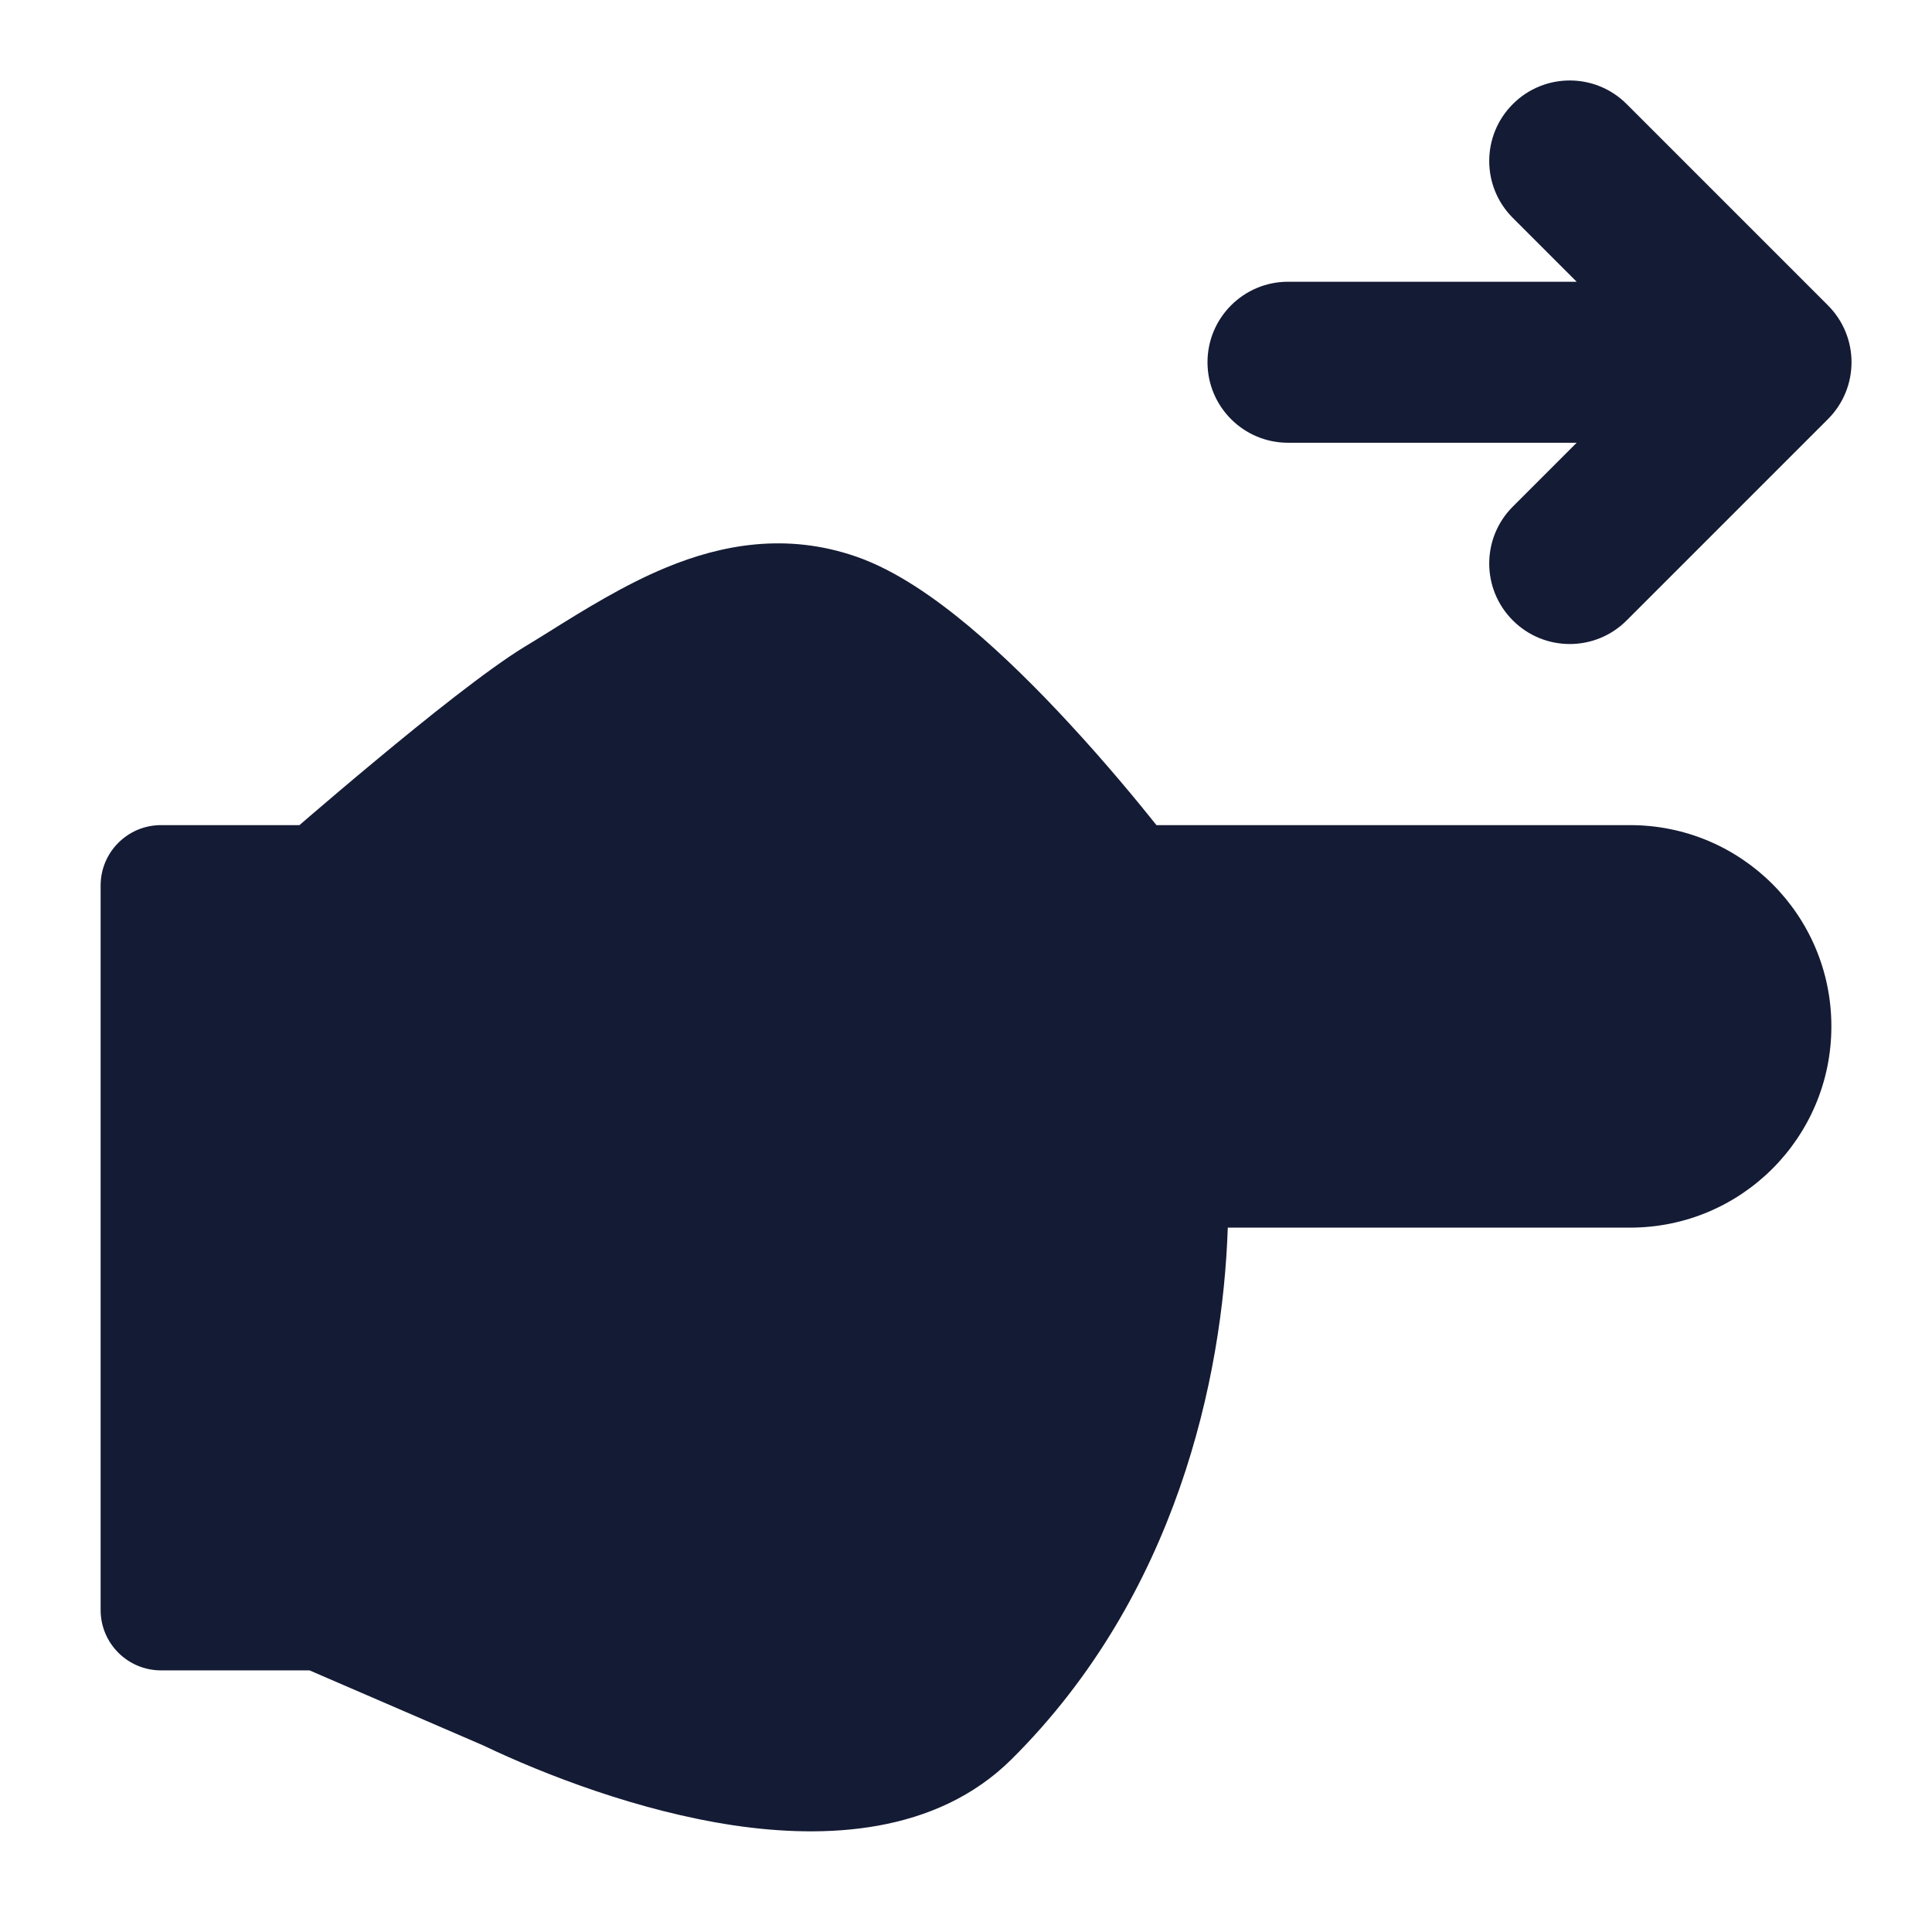 <svg width="24" height="24" viewBox="0 0 24 24" fill="none" xmlns="http://www.w3.org/2000/svg">
<path d="M3.72 10.25L3.851 10.137C4.061 9.957 4.351 9.71 4.668 9.447C5.281 8.937 6.053 8.317 6.519 8.033C6.613 7.977 6.711 7.915 6.815 7.851L6.815 7.851C7.245 7.582 7.757 7.263 8.28 7.048C8.961 6.767 9.766 6.612 10.638 6.915C11.127 7.085 11.615 7.428 12.041 7.784C12.479 8.151 12.908 8.581 13.28 8.984C13.742 9.483 14.132 9.957 14.366 10.25L20.25 10.25C21.631 10.25 22.75 11.369 22.75 12.75C22.75 14.131 21.631 15.25 20.25 15.25L15.252 15.25C15.189 17.114 14.614 19.819 12.567 21.853C11.625 22.789 10.247 22.844 9.107 22.674C7.937 22.498 6.777 22.052 6 21.681L3.845 20.75H2C1.586 20.75 1.25 20.414 1.25 20V11C1.25 10.586 1.586 10.25 2 10.25H3.72Z" fill="#141B34"/>
<path fill-rule="evenodd" clip-rule="evenodd" d="M18.793 1.293C19.183 0.902 19.817 0.902 20.207 1.293L22.707 3.793C23.098 4.183 23.098 4.817 22.707 5.207L20.207 7.707C19.817 8.098 19.183 8.098 18.793 7.707C18.402 7.317 18.402 6.683 18.793 6.293L19.586 5.5L16 5.5C15.448 5.5 15 5.052 15 4.5C15 3.948 15.448 3.5 16 3.5L19.586 3.5L18.793 2.707C18.402 2.317 18.402 1.683 18.793 1.293Z" fill="#141B34"/>
</svg>
